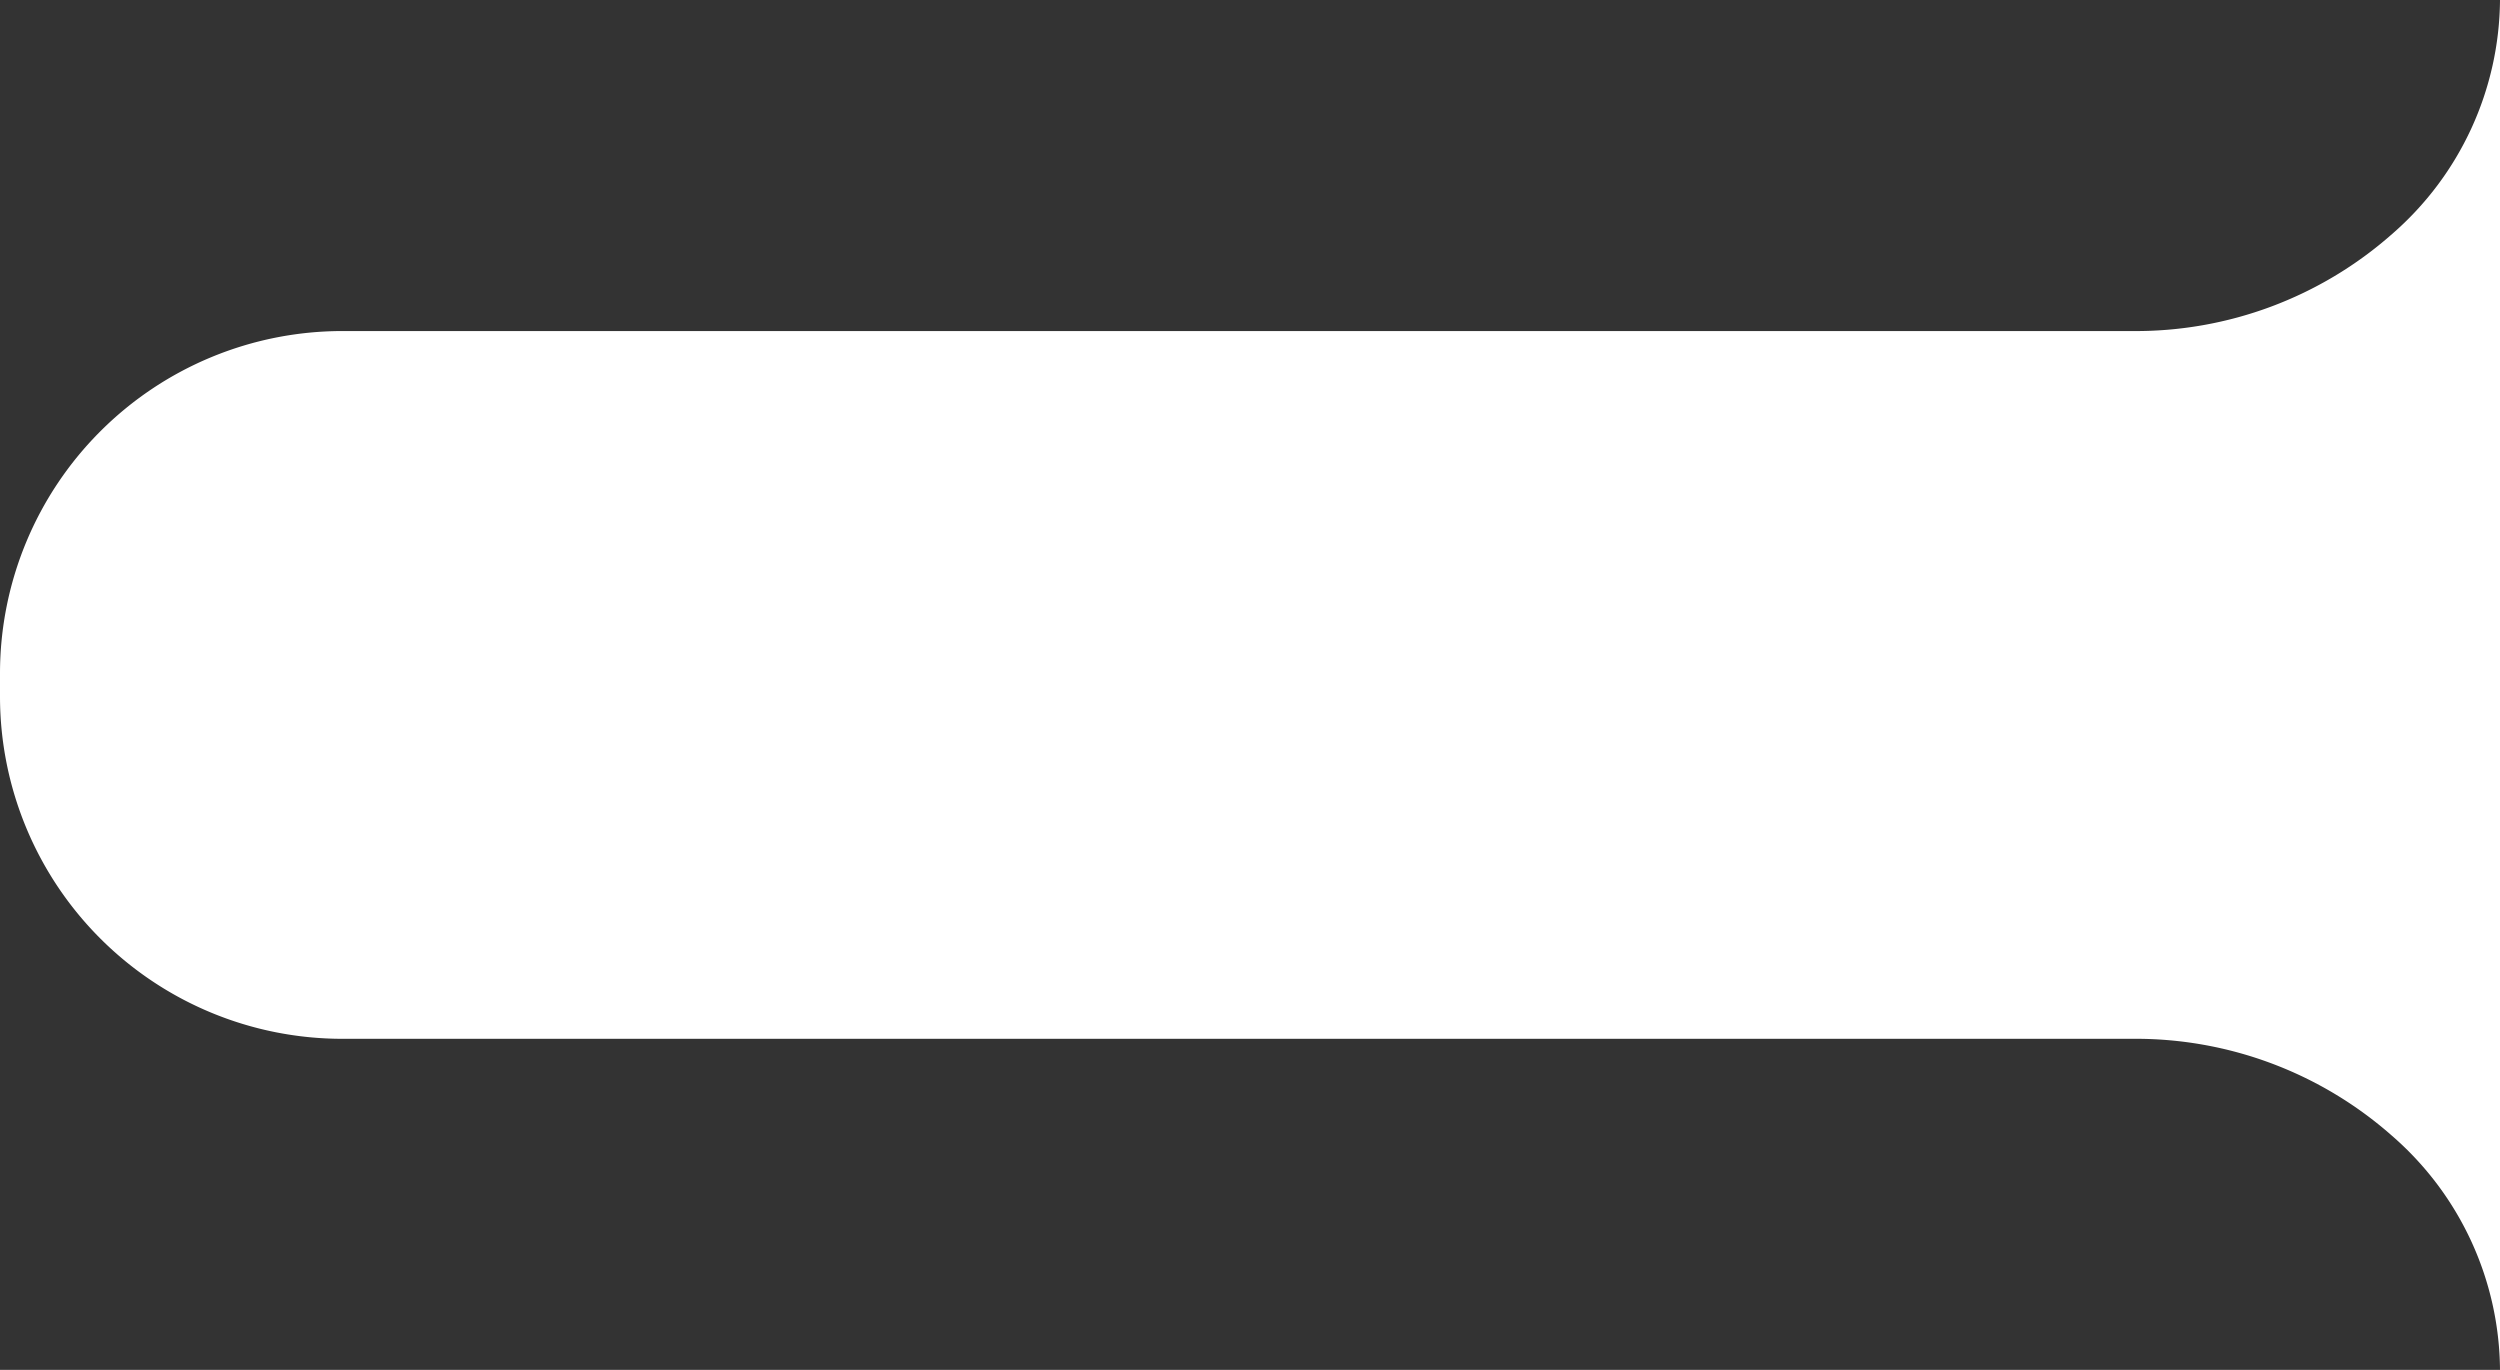 <svg xmlns="http://www.w3.org/2000/svg" width="219" height="120" viewBox="0 0 219 120">
  <rect x="0" y="0" width="219" height="120" fill="#333333" stroke="none"/>
  <defs>
    <style>
      .cls-1 {
        fill: #fff;
      }
    </style>
  </defs>
  <path id="Union_8" data-name="Union 8" class="cls-1" d="M209.546,99.5A33.918,33.918,0,0,0,186.761,91H30A30,30,0,0,1,0,61V59A30,30,0,0,1,30,29H186.761a33.922,33.922,0,0,0,22.786-8.5A27.421,27.421,0,0,0,219,0V120A27.42,27.42,0,0,0,209.546,99.5Z"/>
</svg>
